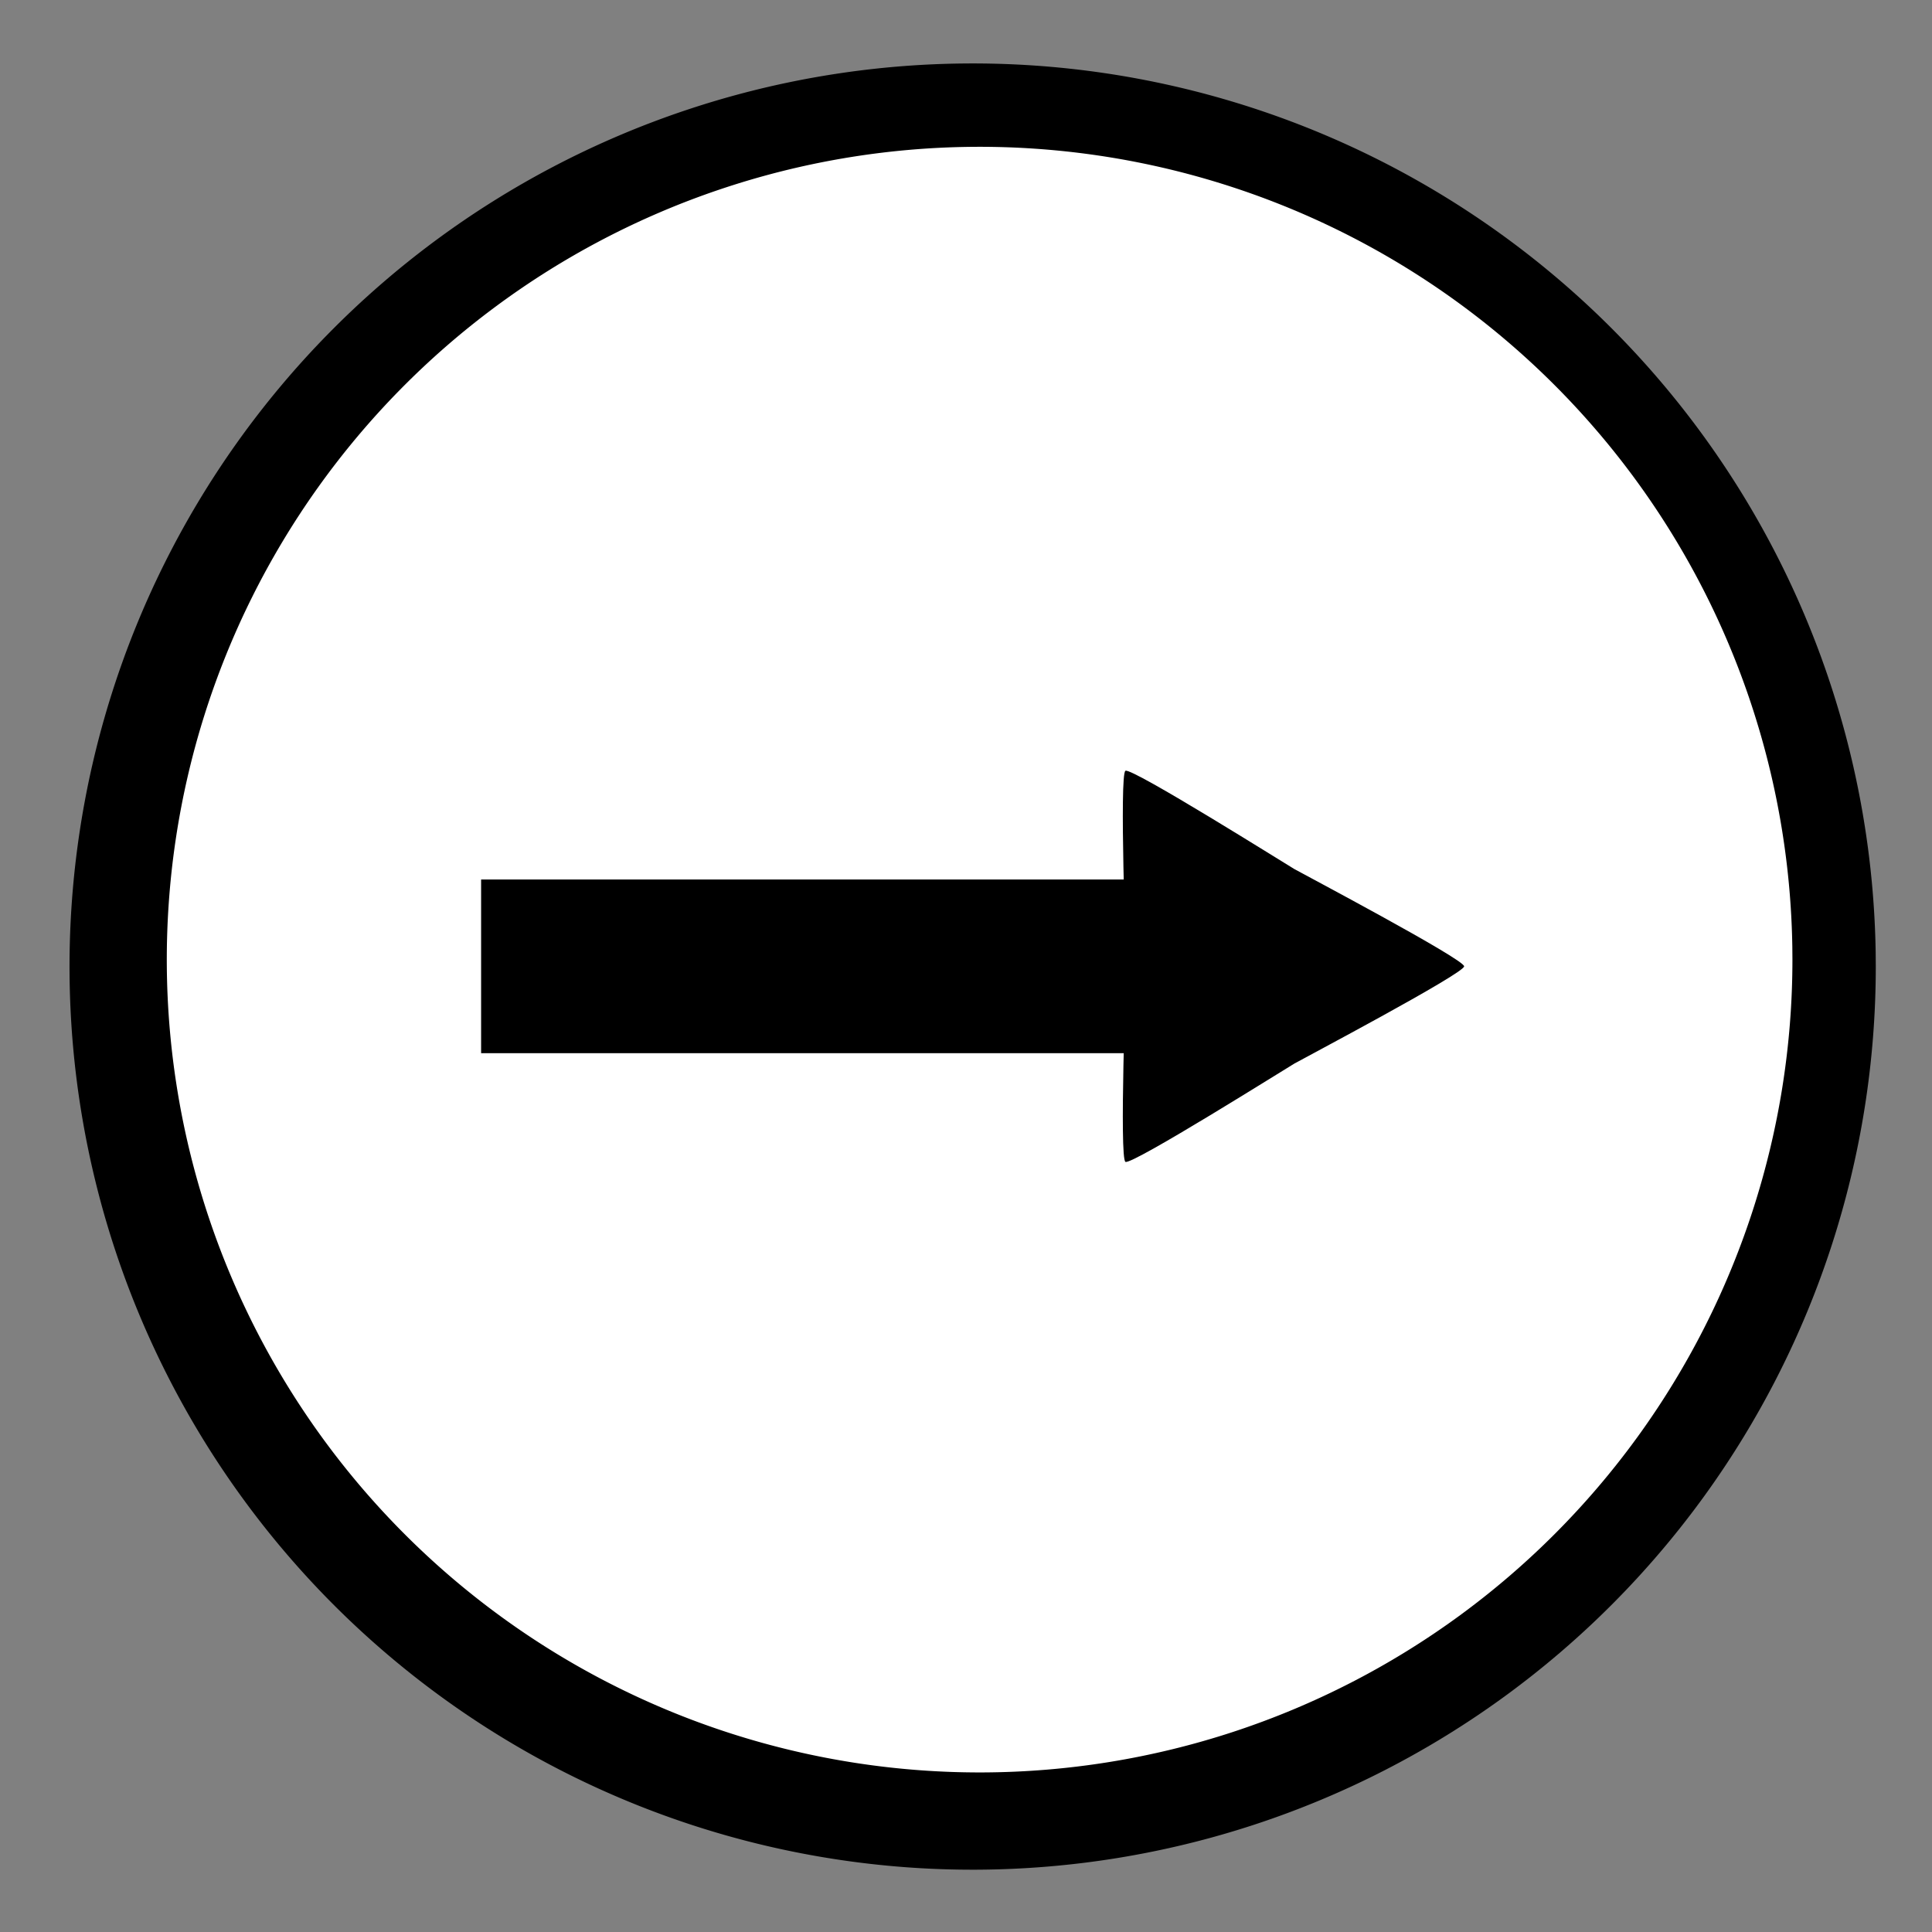 <?xml version="1.0" encoding="UTF-8" standalone="no"?>
<!-- Created with Inkscape (http://www.inkscape.org/) -->

<svg
   xmlns:dc="http://purl.org/dc/elements/1.1/"
   xmlns:cc="http://creativecommons.org/ns#"
   xmlns:rdf="http://www.w3.org/1999/02/22-rdf-syntax-ns#"
   xmlns:svg="http://www.w3.org/2000/svg"
   xmlns="http://www.w3.org/2000/svg"
   xmlns:sodipodi="http://sodipodi.sourceforge.net/DTD/sodipodi-0.dtd"
   xmlns:inkscape="http://www.inkscape.org/namespaces/inkscape"
   width="48"
   height="48"
   id="svg2"
   version="1.1"
   inkscape:version="0.48.4 r9939"
   sodipodi:docname="modelo-search.svg">
  <rect width="100%" height="100%" fill="#808080" stroke="none"/>
  <defs
     id="defs4" />
  <sodipodi:namedview
     id="base"
     pagecolor="#ffffff"
     bordercolor="#666666"
     borderopacity="1.0"
     inkscape:pageopacity="0.0"
     inkscape:pageshadow="2"
     inkscape:zoom="11.587234"
     inkscape:cx="17.140678"
     inkscape:cy="15.475315"
     inkscape:document-units="px"
     inkscape:current-layer="layer1"
     showgrid="false"
     inkscape:window-width="1680"
     inkscape:window-height="993"
     inkscape:window-x="0"
     inkscape:window-y="0"
     inkscape:window-maximized="1" />
  <g
     inkscape:label="Camada 1"
     inkscape:groupmode="layer"
     id="layer1"
     transform="translate(0,-1004.362)">
    <g
       id="g3041">
      <path
         sodipodi:open="true"
         sodipodi:end="6.2682456"
         sodipodi:start="0"
         transform="matrix(1.3,0,0,1.3,-8.596,998.73)"
         d="m 42.461,22.8 a 17.26,17.26 0 1 1 -0.002,-0.258"
         sodipodi:ry="17.260374"
         sodipodi:rx="17.260374"
         sodipodi:cy="22.799852"
         sodipodi:cx="25.200148"
         id="path2985"
         style="fill:#000000;fill-opacity:1;fill-rule:nonzero;stroke:none"
         sodipodi:type="arc" />
      <path
         sodipodi:type="arc"
         style="fill:#ffffff;fill-opacity:1;fill-rule:nonzero;stroke:none"
         id="path2987"
         sodipodi:cx="25.200148"
         sodipodi:cy="22.799852"
         sodipodi:rx="17.260374"
         sodipodi:ry="17.260374"
         d="m 42.461,22.8 a 17.26,17.26 0 1 1 -0.002,-0.258"
         transform="matrix(1.17,0,0,1.17,-5.147,1001.522)"
         sodipodi:start="0"
         sodipodi:end="6.2682456"
         sodipodi:open="true" />
    </g>
    <g
       id="g3110"
       transform="translate(-0.388,0.518)">
      <rect
         y="1025.695"
         x="12.341"
         height="4.315"
         width="17.174"
         id="rect3106"
         style="fill:#000000;fill-opacity:1;fill-rule:nonzero;stroke:none" />
      <path
         inkscape:transform-center-x="-1.370006"
         transform="translate(4.056,1010.403)"
         d="m 32.708,17.449 c 0,0.179 -4.061,2.325 -4.216,2.415 -0.155,0.089 -4.044,2.533 -4.199,2.443 -0.155,-0.089 0.017,-4.679 0.017,-4.858 0,-0.179 -0.172,-4.769 -0.017,-4.858 0.155,-0.089 4.044,2.354 4.199,2.443 0.155,0.089 4.216,2.236 4.216,2.415 z"
         inkscape:randomized="0"
         inkscape:rounded="0.036826001"
         inkscape:flatsided="false"
         sodipodi:arg2="1.0471976"
         sodipodi:arg1="0"
         sodipodi:r2="2.7881827"
         sodipodi:r1="5.6096215"
         sodipodi:cy="17.449137"
         sodipodi:cx="27.098787"
         sodipodi:sides="3"
         id="path3108"
         style="fill:#000000;fill-opacity:1;fill-rule:nonzero;stroke:none"
         sodipodi:type="star" />
    </g>
  </g>
</svg>
